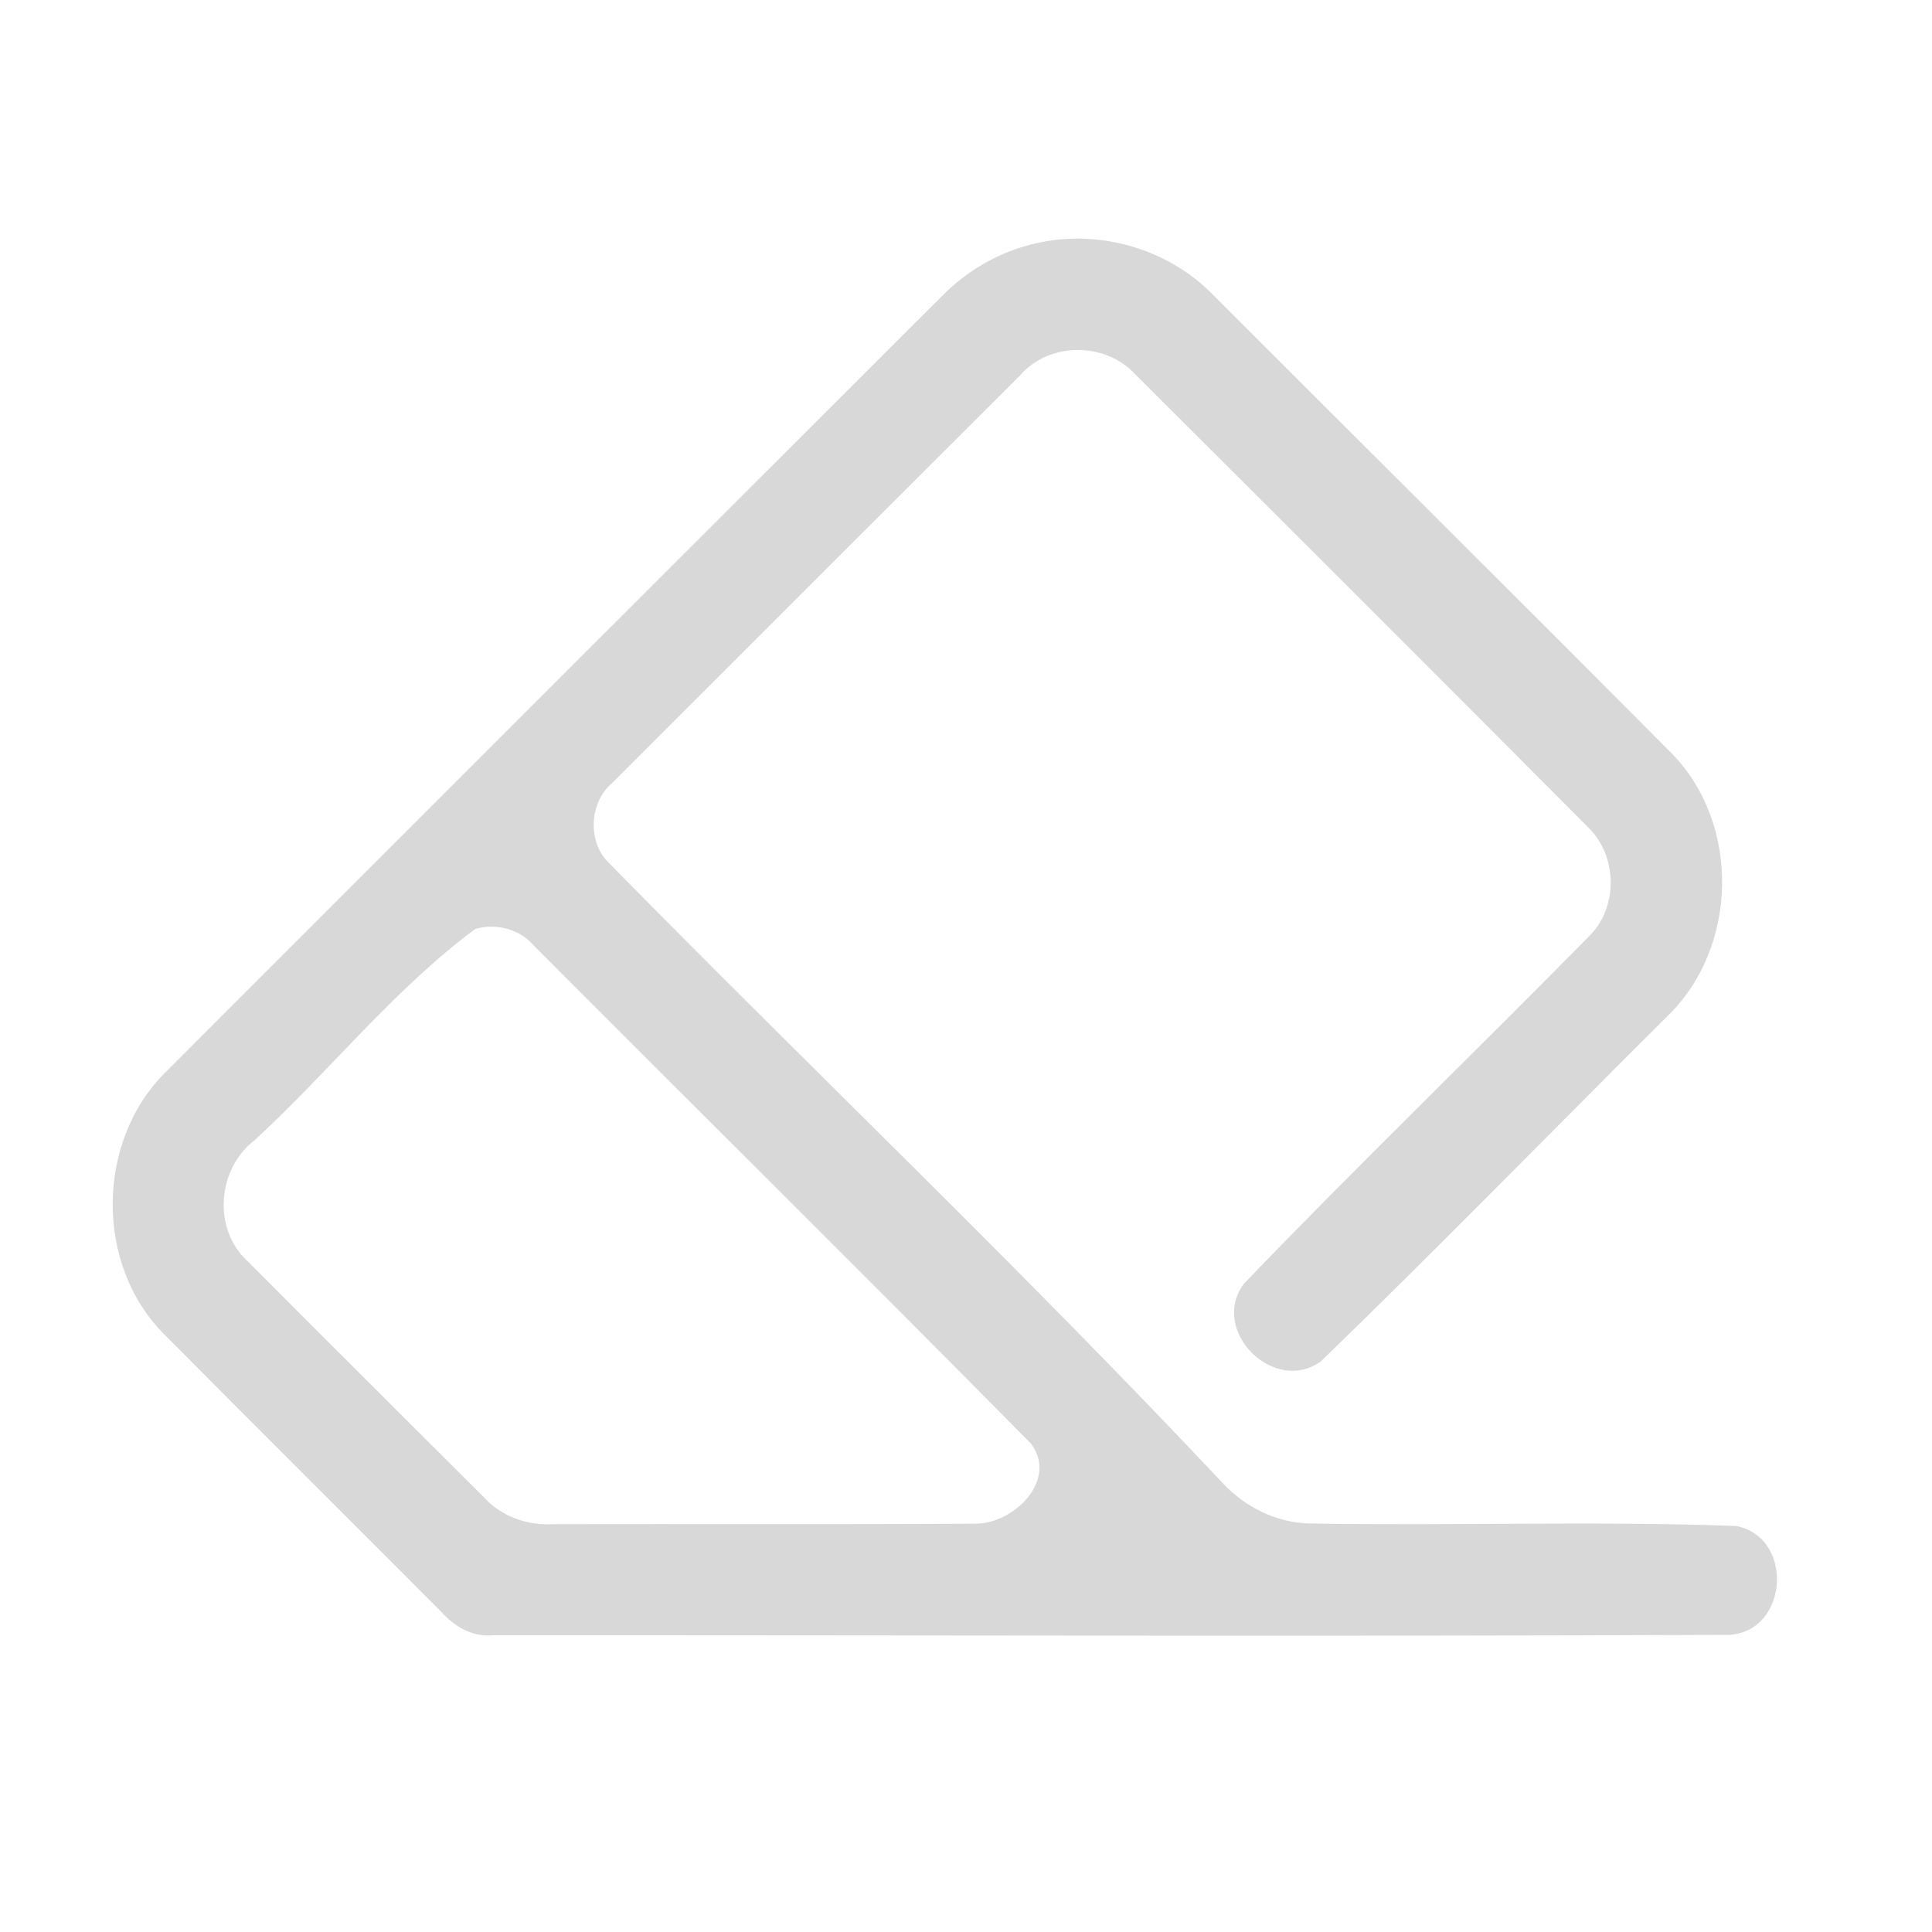 <?xml version="1.0" encoding="UTF-8" ?>
<!DOCTYPE svg PUBLIC "-//W3C//DTD SVG 1.1//EN" "http://www.w3.org/Graphics/SVG/1.1/DTD/svg11.dtd">
<svg width="192pt" height="192pt" viewBox="0 0 192 192" version="1.1" xmlns="http://www.w3.org/2000/svg">
<g id="#d8d8d8ff">
<path fill="#d8d8d8" opacity="1.00" d=" M 102.27 24.35 C 108.70 22.59 115.99 24.55 120.62 29.37 C 135.79 44.56 151.03 59.67 166.16 74.90 C 172.96 81.86 172.74 94.04 165.84 100.85 C 154.31 112.32 142.95 123.98 131.27 135.29 C 126.58 138.66 120.15 132.19 123.63 127.56 C 134.87 115.86 146.58 104.58 157.96 93.00 C 160.85 90.14 160.74 84.99 157.80 82.19 C 142.84 67.15 127.83 52.17 112.81 37.19 C 109.83 33.94 104.23 33.97 101.35 37.33 C 87.83 50.83 74.31 64.33 60.81 77.84 C 58.61 79.71 58.38 83.48 60.34 85.58 C 80.66 106.28 101.69 126.29 121.55 147.43 C 123.75 149.77 126.81 151.30 130.05 151.40 C 144.20 151.65 158.40 151.13 172.53 151.65 C 178.33 152.77 177.75 162.10 171.87 162.47 C 130.91 162.64 89.94 162.49 48.98 162.51 C 46.95 162.72 45.15 161.63 43.84 160.17 C 34.69 150.98 25.48 141.85 16.35 132.63 C 9.39 125.72 9.52 113.33 16.52 106.49 C 42.16 80.82 67.84 55.18 93.50 29.53 C 95.90 27.07 98.94 25.22 102.27 24.35 M 47.23 92.32 C 39.19 98.28 32.73 106.47 25.31 113.31 C 21.58 116.14 21.10 122.17 24.63 125.36 C 32.45 133.22 40.31 141.03 48.15 148.86 C 49.90 150.75 52.48 151.63 55.02 151.47 C 69.00 151.44 82.99 151.51 96.97 151.42 C 100.68 151.44 105.17 147.15 102.48 143.49 C 86.10 126.89 69.51 110.49 53.04 93.96 C 51.64 92.32 49.28 91.72 47.23 92.32 Z" />
</g>
</svg>
